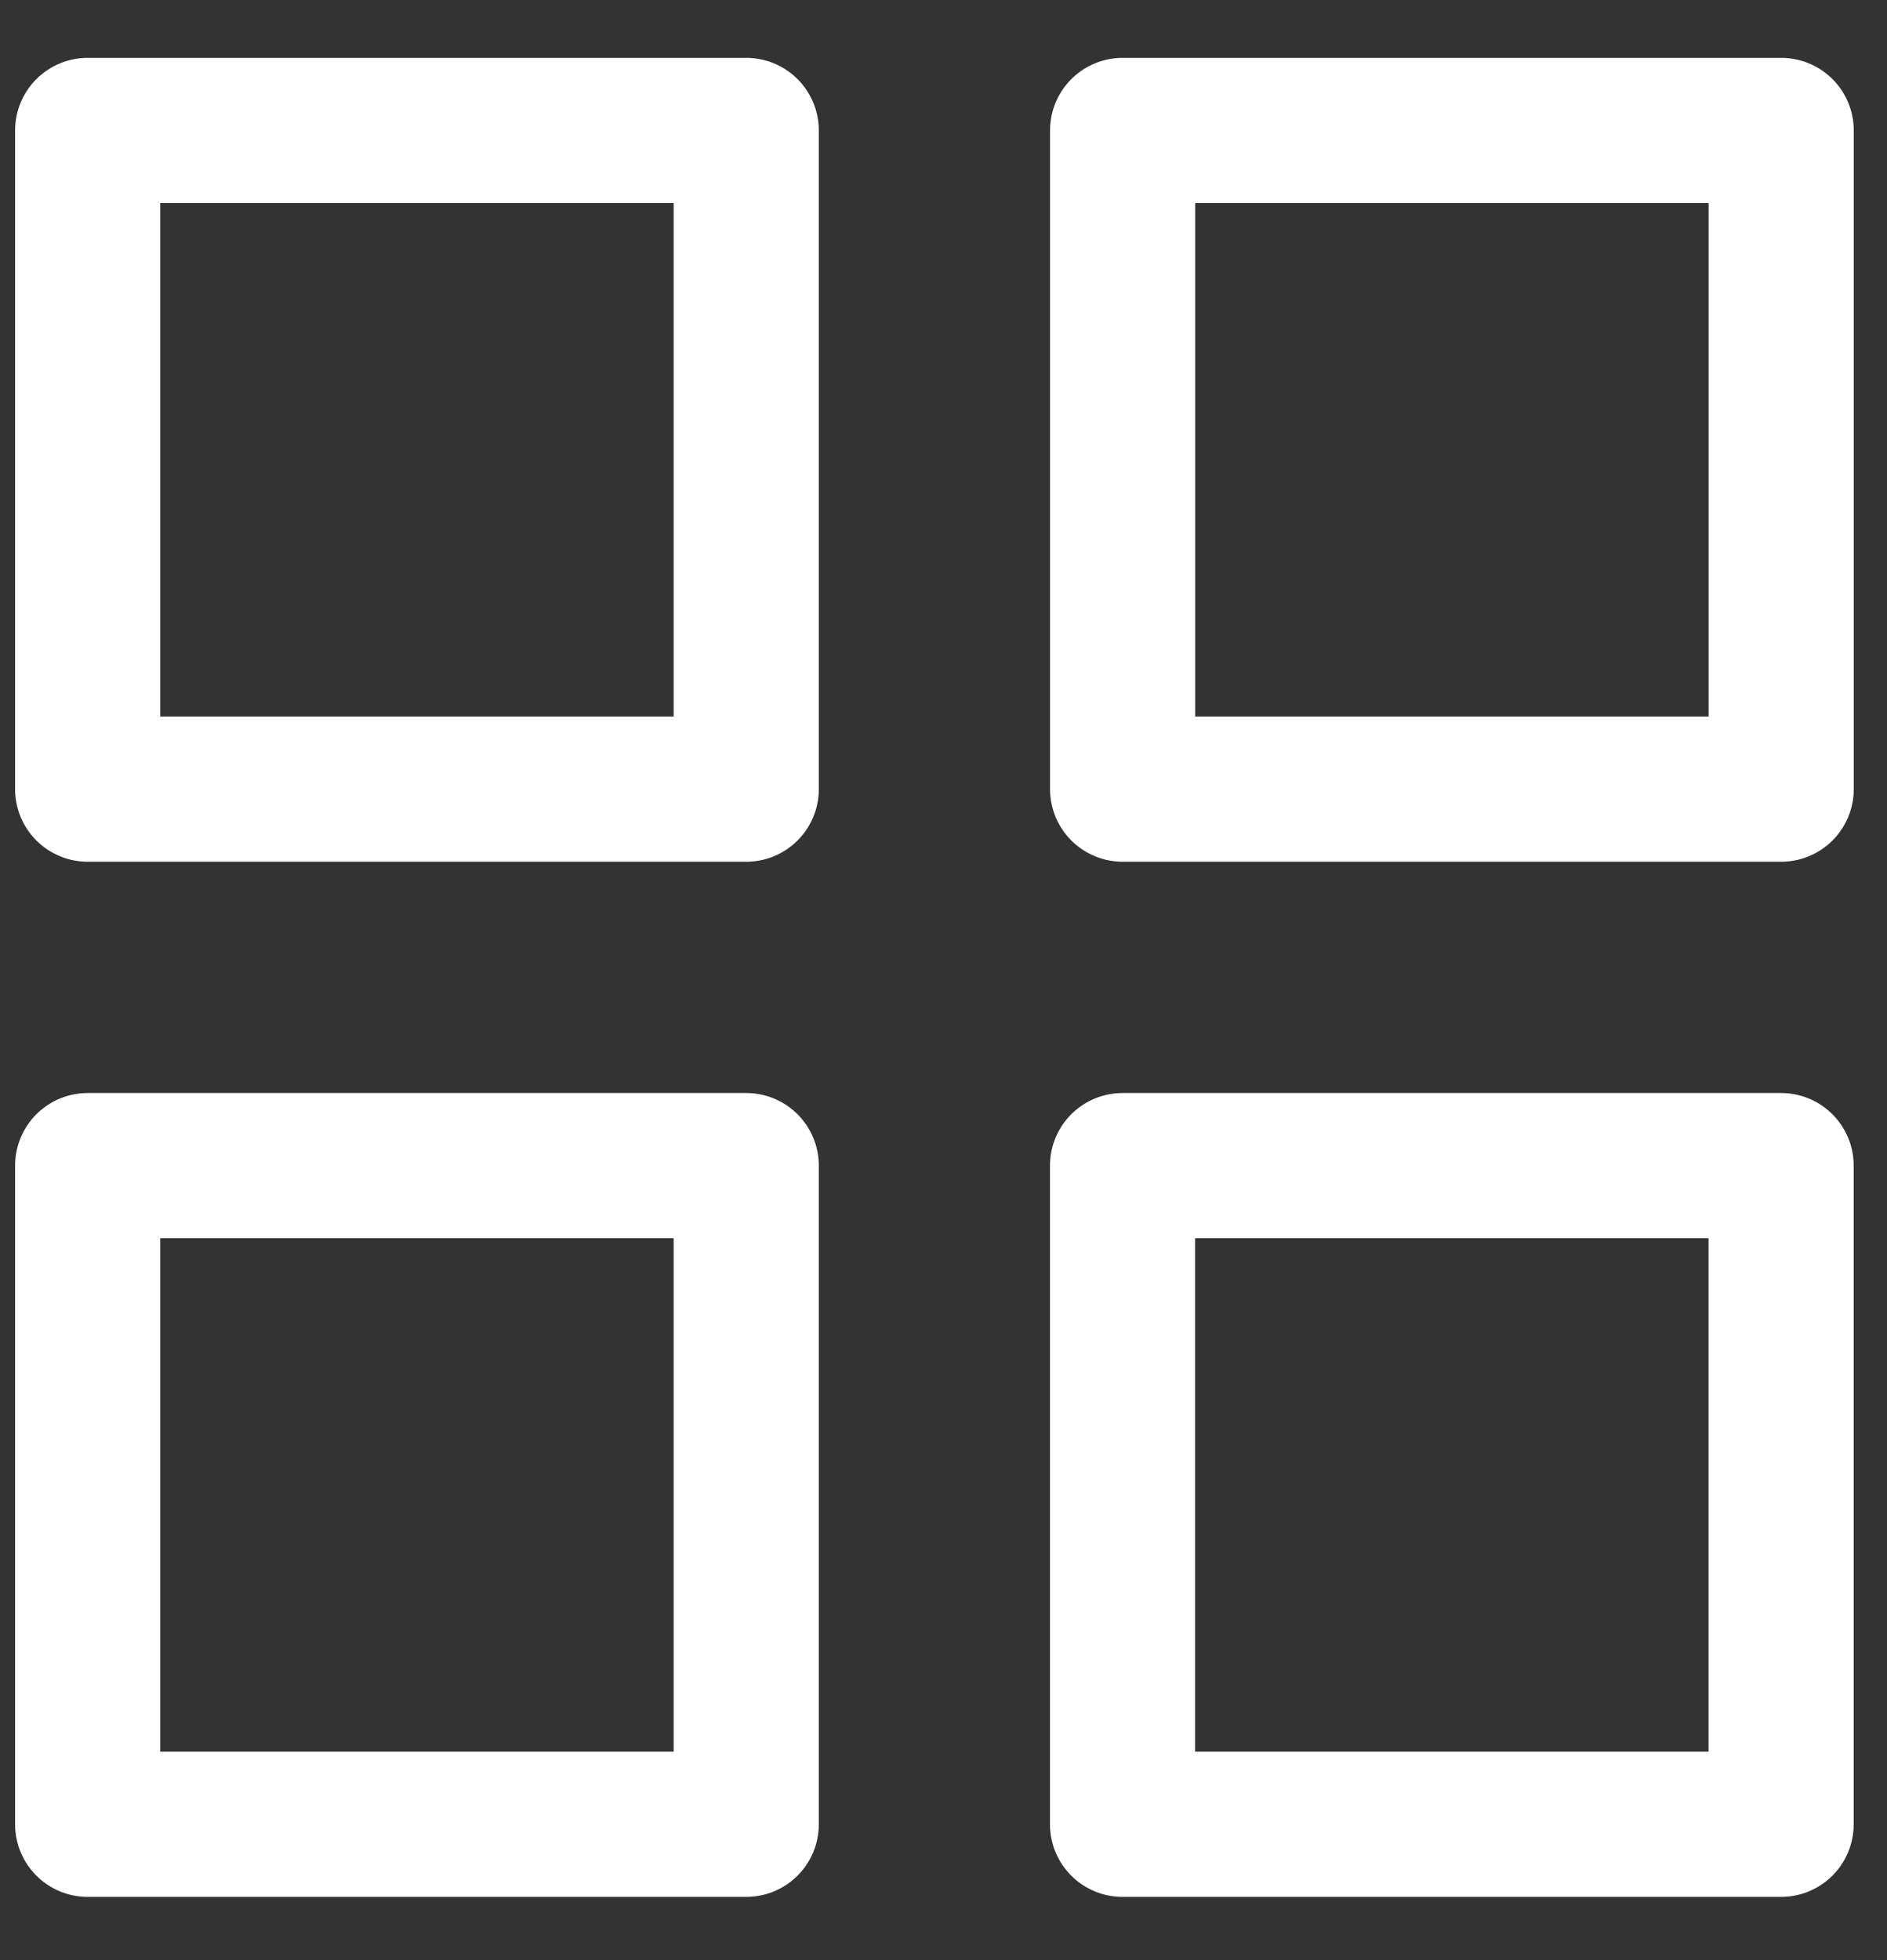 <svg width="26" height="27" viewBox="0 0 26 27" fill="none" xmlns="http://www.w3.org/2000/svg">
<rect x="0" y="0" width="26" height="27" fill="#333333" stroke="none"/>
<rect x="1.208" y="1.797" width="9.074" height="9.073" stroke="white" stroke-width="2" stroke-linecap="round" stroke-linejoin="round"/>
<rect x="15.468" y="1.797" width="9.074" height="9.073" stroke="white" stroke-width="2" stroke-linecap="round" stroke-linejoin="round"/>
<rect x="15.467" y="16.056" width="9.074" height="9.073" stroke="white" stroke-width="2" stroke-linecap="round" stroke-linejoin="round"/>
<rect x="1.208" y="16.056" width="9.074" height="9.073" stroke="white" stroke-width="2" stroke-linecap="round" stroke-linejoin="round"/>
</svg>
